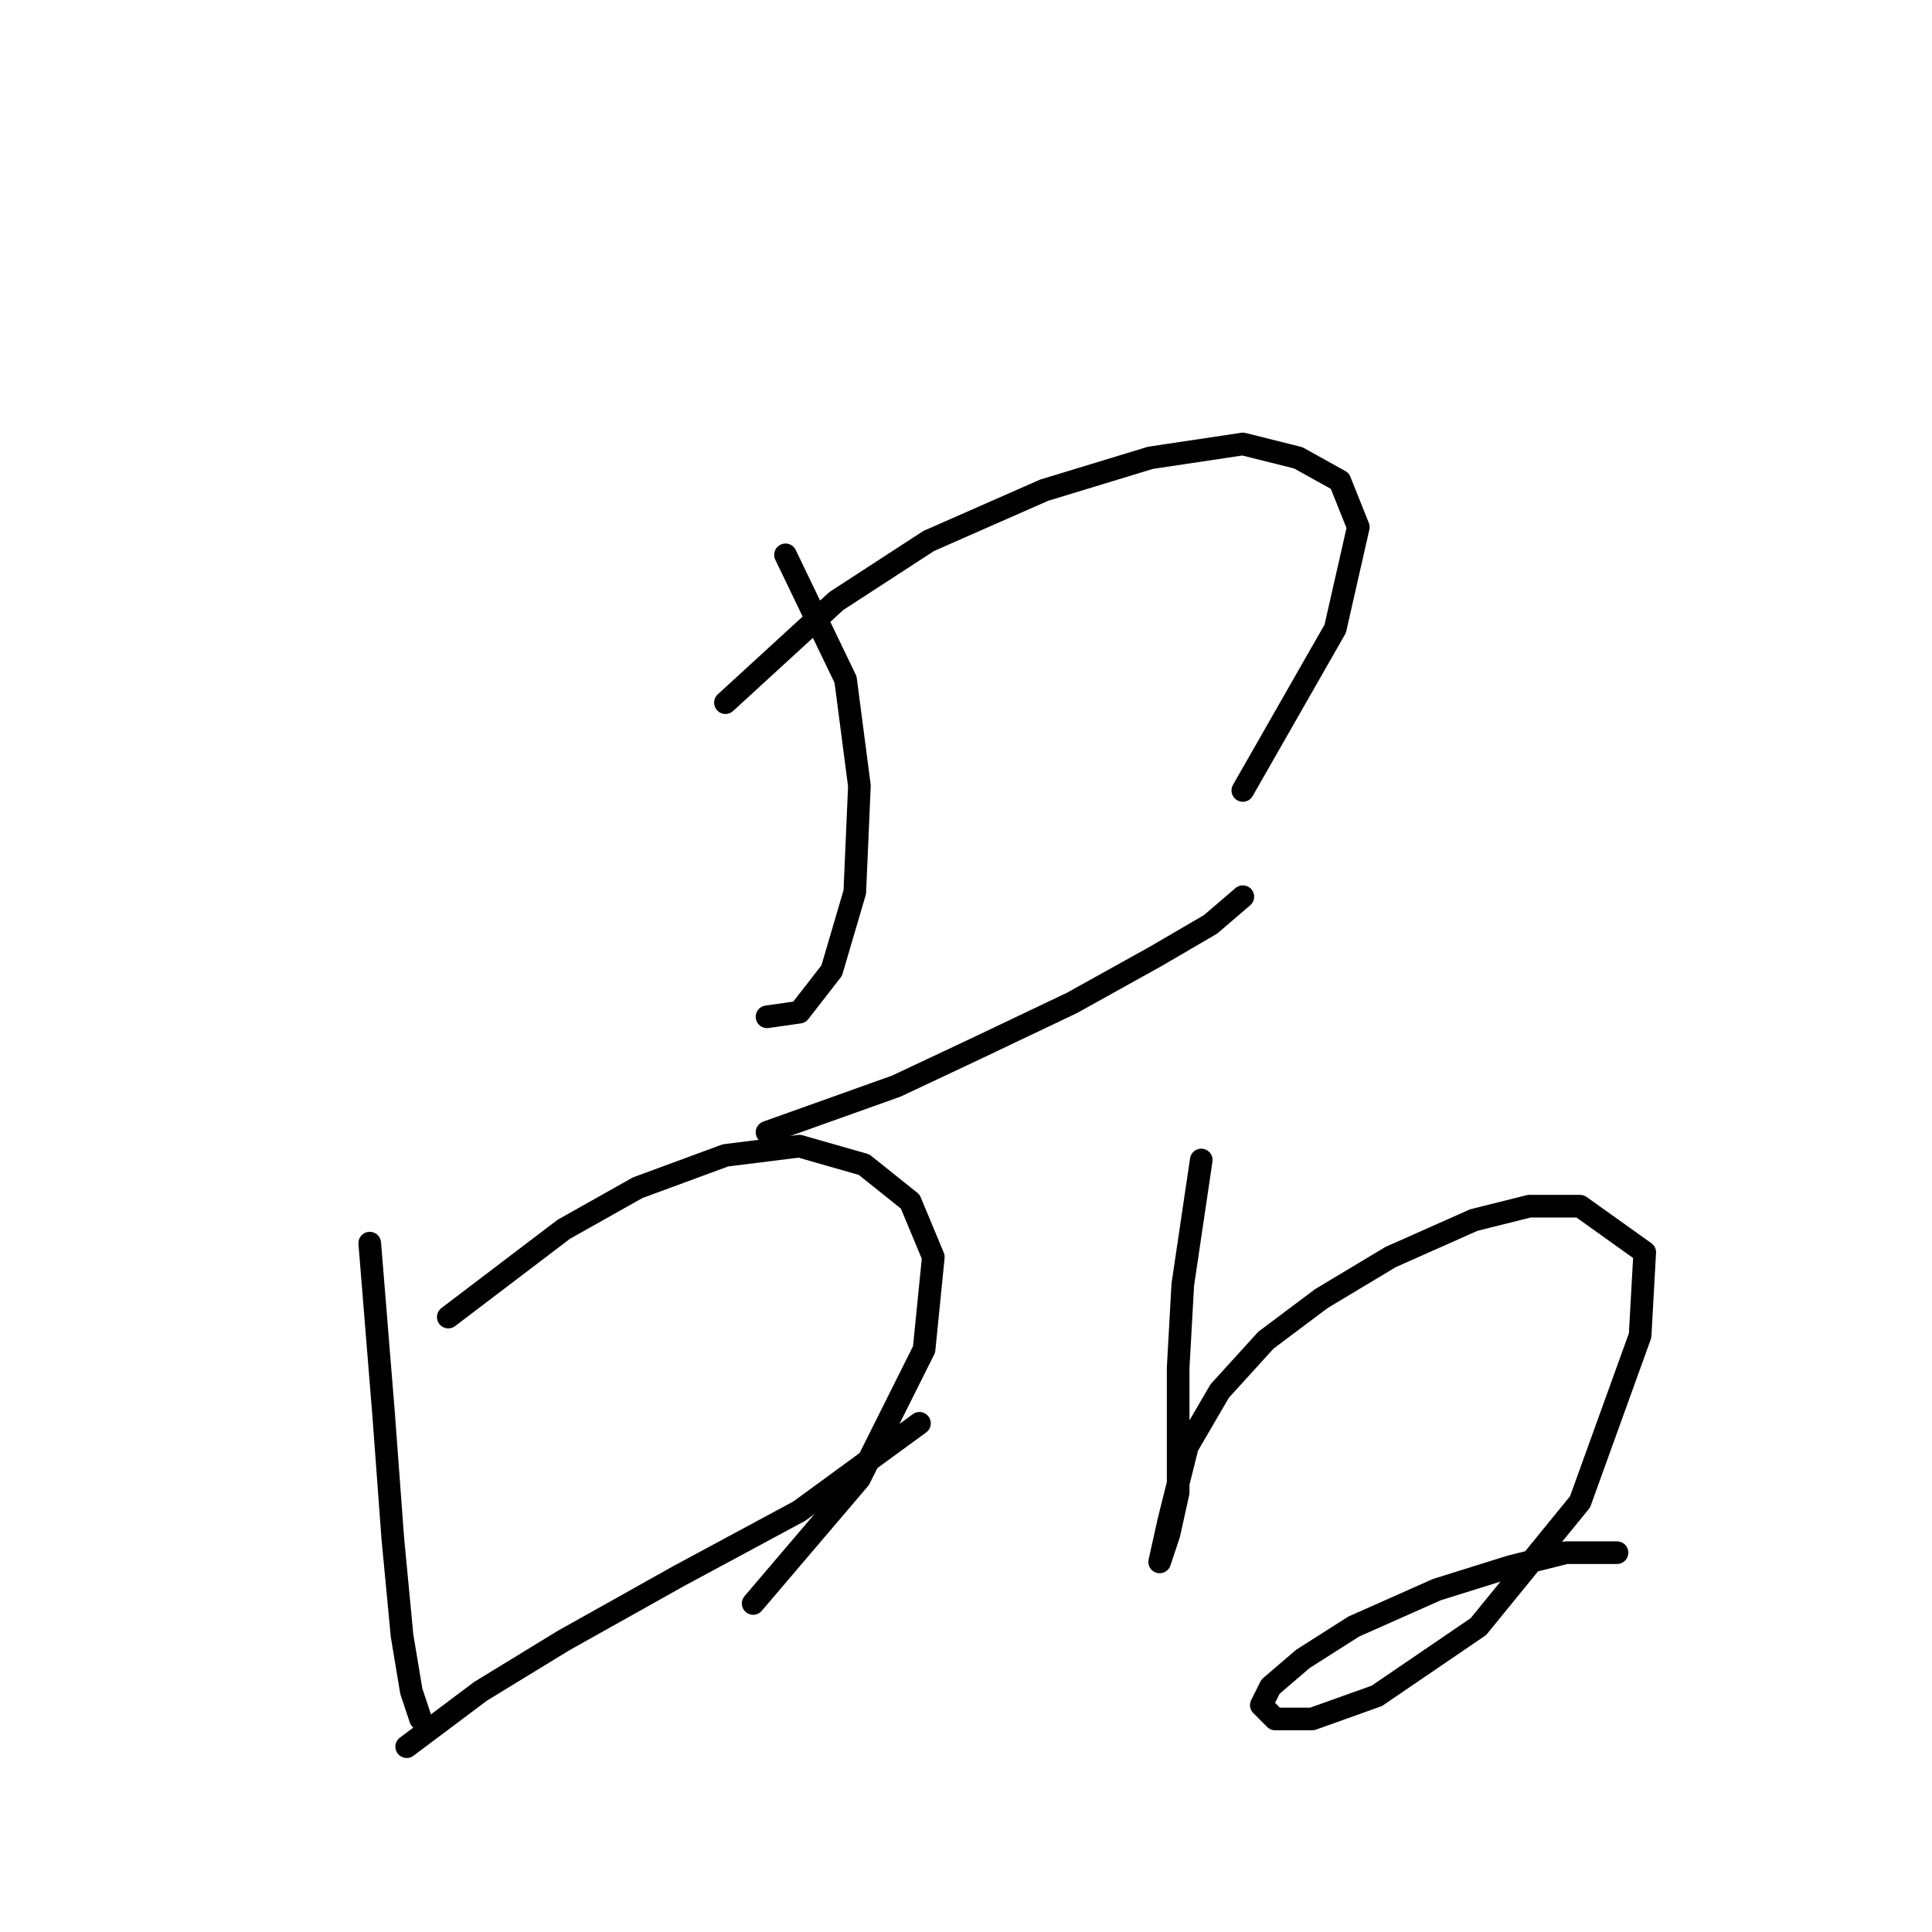 <?xml version="1.0" standalone="no"?>
    <svg width="256" height="256" xmlns="http://www.w3.org/2000/svg" version="1.1">
    <polyline stroke="black" stroke-width="3" stroke-linecap="round" fill="transparent" stroke-linejoin="round" points="104.082 73.519 112.04 90.046 113.876 104.125 113.264 118.204 110.204 128.61 105.919 134.119 101.634 134.731 101.634 134.731 " />
        <polyline stroke="black" stroke-width="3" stroke-linecap="round" fill="transparent" stroke-linejoin="round" points="96.125 93.107 110.816 79.64 123.058 71.683 138.361 64.95 152.439 60.665 164.682 58.829 172.027 60.665 177.536 63.726 179.984 69.847 176.924 83.313 164.682 104.737 164.682 104.737 " />
        <polyline stroke="black" stroke-width="3" stroke-linecap="round" fill="transparent" stroke-linejoin="round" points="101.634 150.033 118.773 143.912 129.179 139.015 142.034 132.894 153.052 126.773 160.397 122.488 164.682 118.816 164.682 118.816 " />
        <polyline stroke="black" stroke-width="3" stroke-linecap="round" fill="transparent" stroke-linejoin="round" points="48.992 164.724 50.829 187.372 52.053 203.899 53.277 216.754 54.501 224.099 55.726 227.772 55.726 227.772 " />
        <polyline stroke="black" stroke-width="3" stroke-linecap="round" fill="transparent" stroke-linejoin="round" points="59.398 174.518 74.701 162.888 84.495 157.379 96.125 153.094 105.919 151.87 114.488 154.318 120.61 159.215 123.67 166.561 122.446 178.803 113.876 195.942 99.798 212.469 99.798 212.469 " />
        <polyline stroke="black" stroke-width="3" stroke-linecap="round" fill="transparent" stroke-linejoin="round" points="53.889 231.445 63.683 224.099 74.701 217.366 90.004 208.796 105.919 200.227 121.834 188.597 121.834 188.597 " />
        <polyline stroke="black" stroke-width="3" stroke-linecap="round" fill="transparent" stroke-linejoin="round" points="159.173 153.706 156.724 170.233 156.112 181.251 156.112 190.433 156.112 197.778 154.888 203.287 153.664 206.96 154.888 201.451 157.336 191.657 161.621 184.312 167.742 177.579 175.088 172.07 184.269 166.561 195.287 161.664 202.633 159.827 209.366 159.827 217.936 165.948 217.323 176.966 209.366 199.003 195.899 215.53 182.433 224.711 173.863 227.772 168.966 227.772 167.13 225.936 168.354 223.487 172.639 219.814 179.372 215.53 190.39 210.633 200.184 207.572 207.53 205.736 214.263 205.736 214.263 205.736 " />
        </svg>